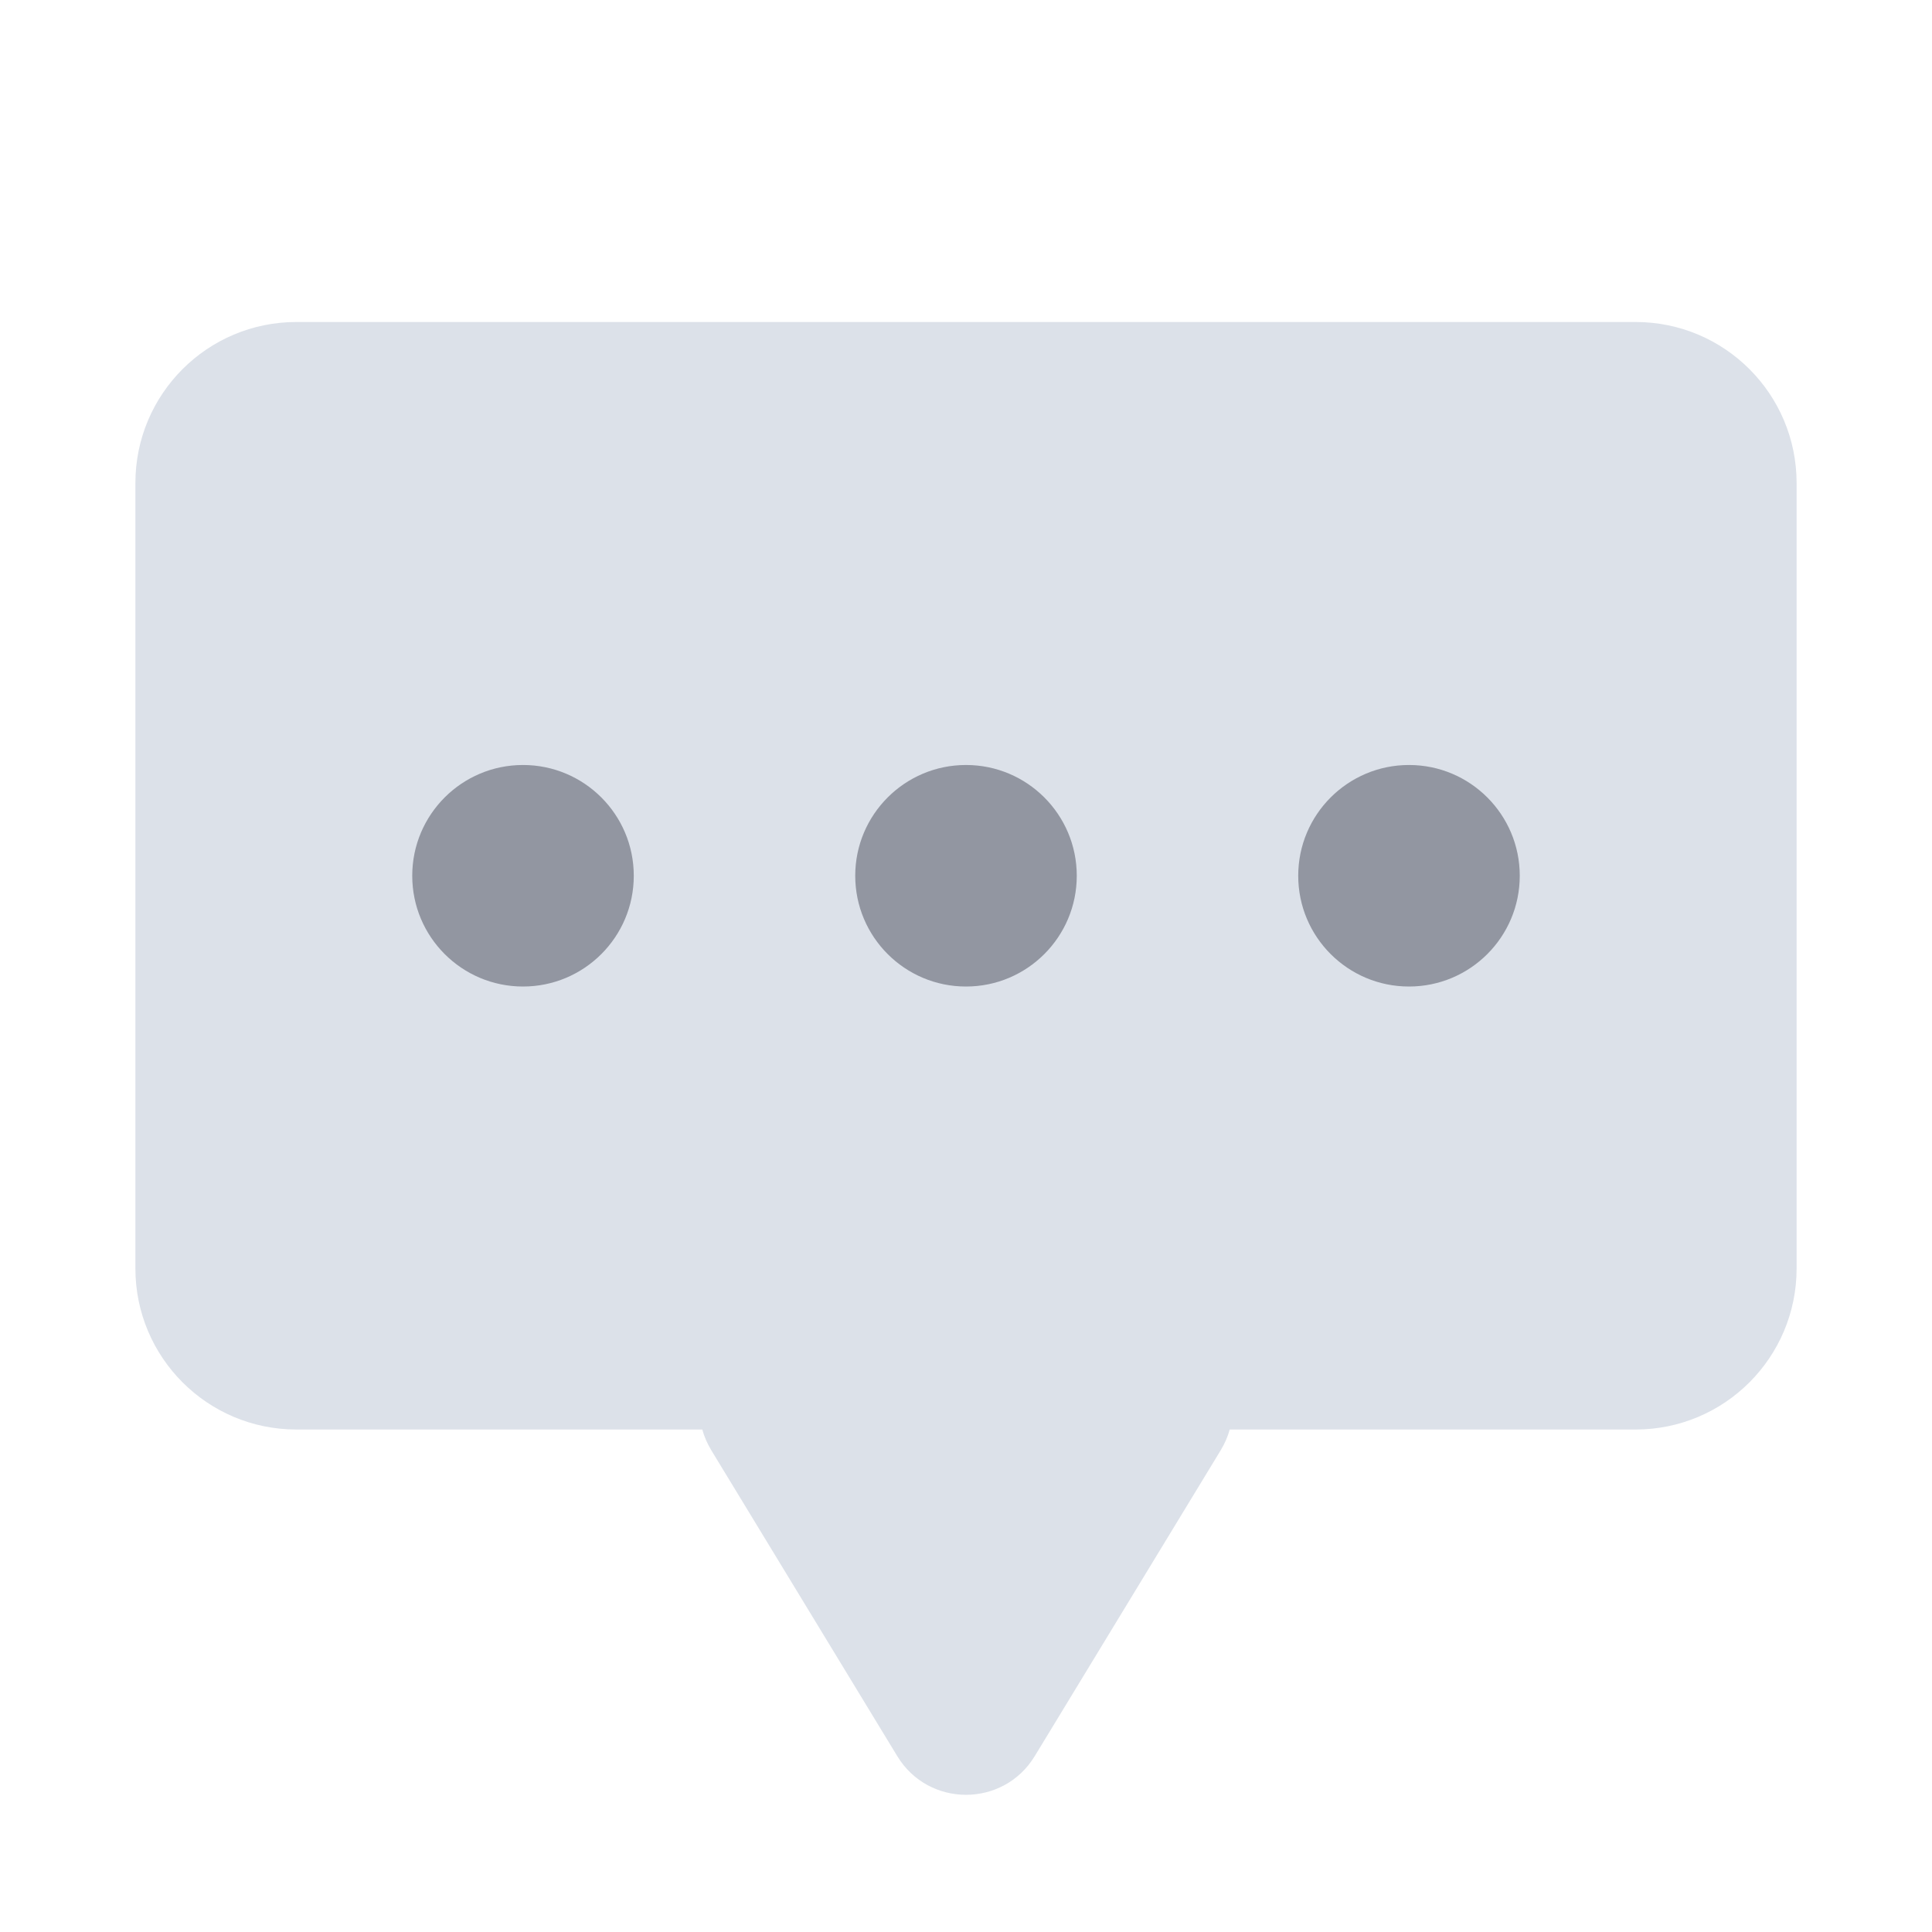 <svg width="24" height="24" viewBox="0 0 24 24" fill="none" xmlns="http://www.w3.org/2000/svg">
<path d="M20.318 4C21.423 4 22.318 4.895 22.318 6V15.758C22.318 16.862 21.423 17.758 20.318 17.758H15.276C15.252 17.845 15.215 17.931 15.165 18.014L12.854 21.815C12.465 22.456 11.535 22.456 11.146 21.815L8.835 18.014C8.785 17.931 8.748 17.845 8.724 17.758H3.682C2.577 17.758 1.682 16.862 1.682 15.758V6C1.682 4.895 2.577 4 3.682 4H20.318Z" fill="#DCE1E9"/>
<circle cx="6.497" cy="10.879" r="1.376" fill="#9296A1"/>
<circle cx="12" cy="10.879" r="1.376" fill="#9296A1"/>
<circle cx="17.503" cy="10.879" r="1.376" fill="#9296A1"/>
</svg>
